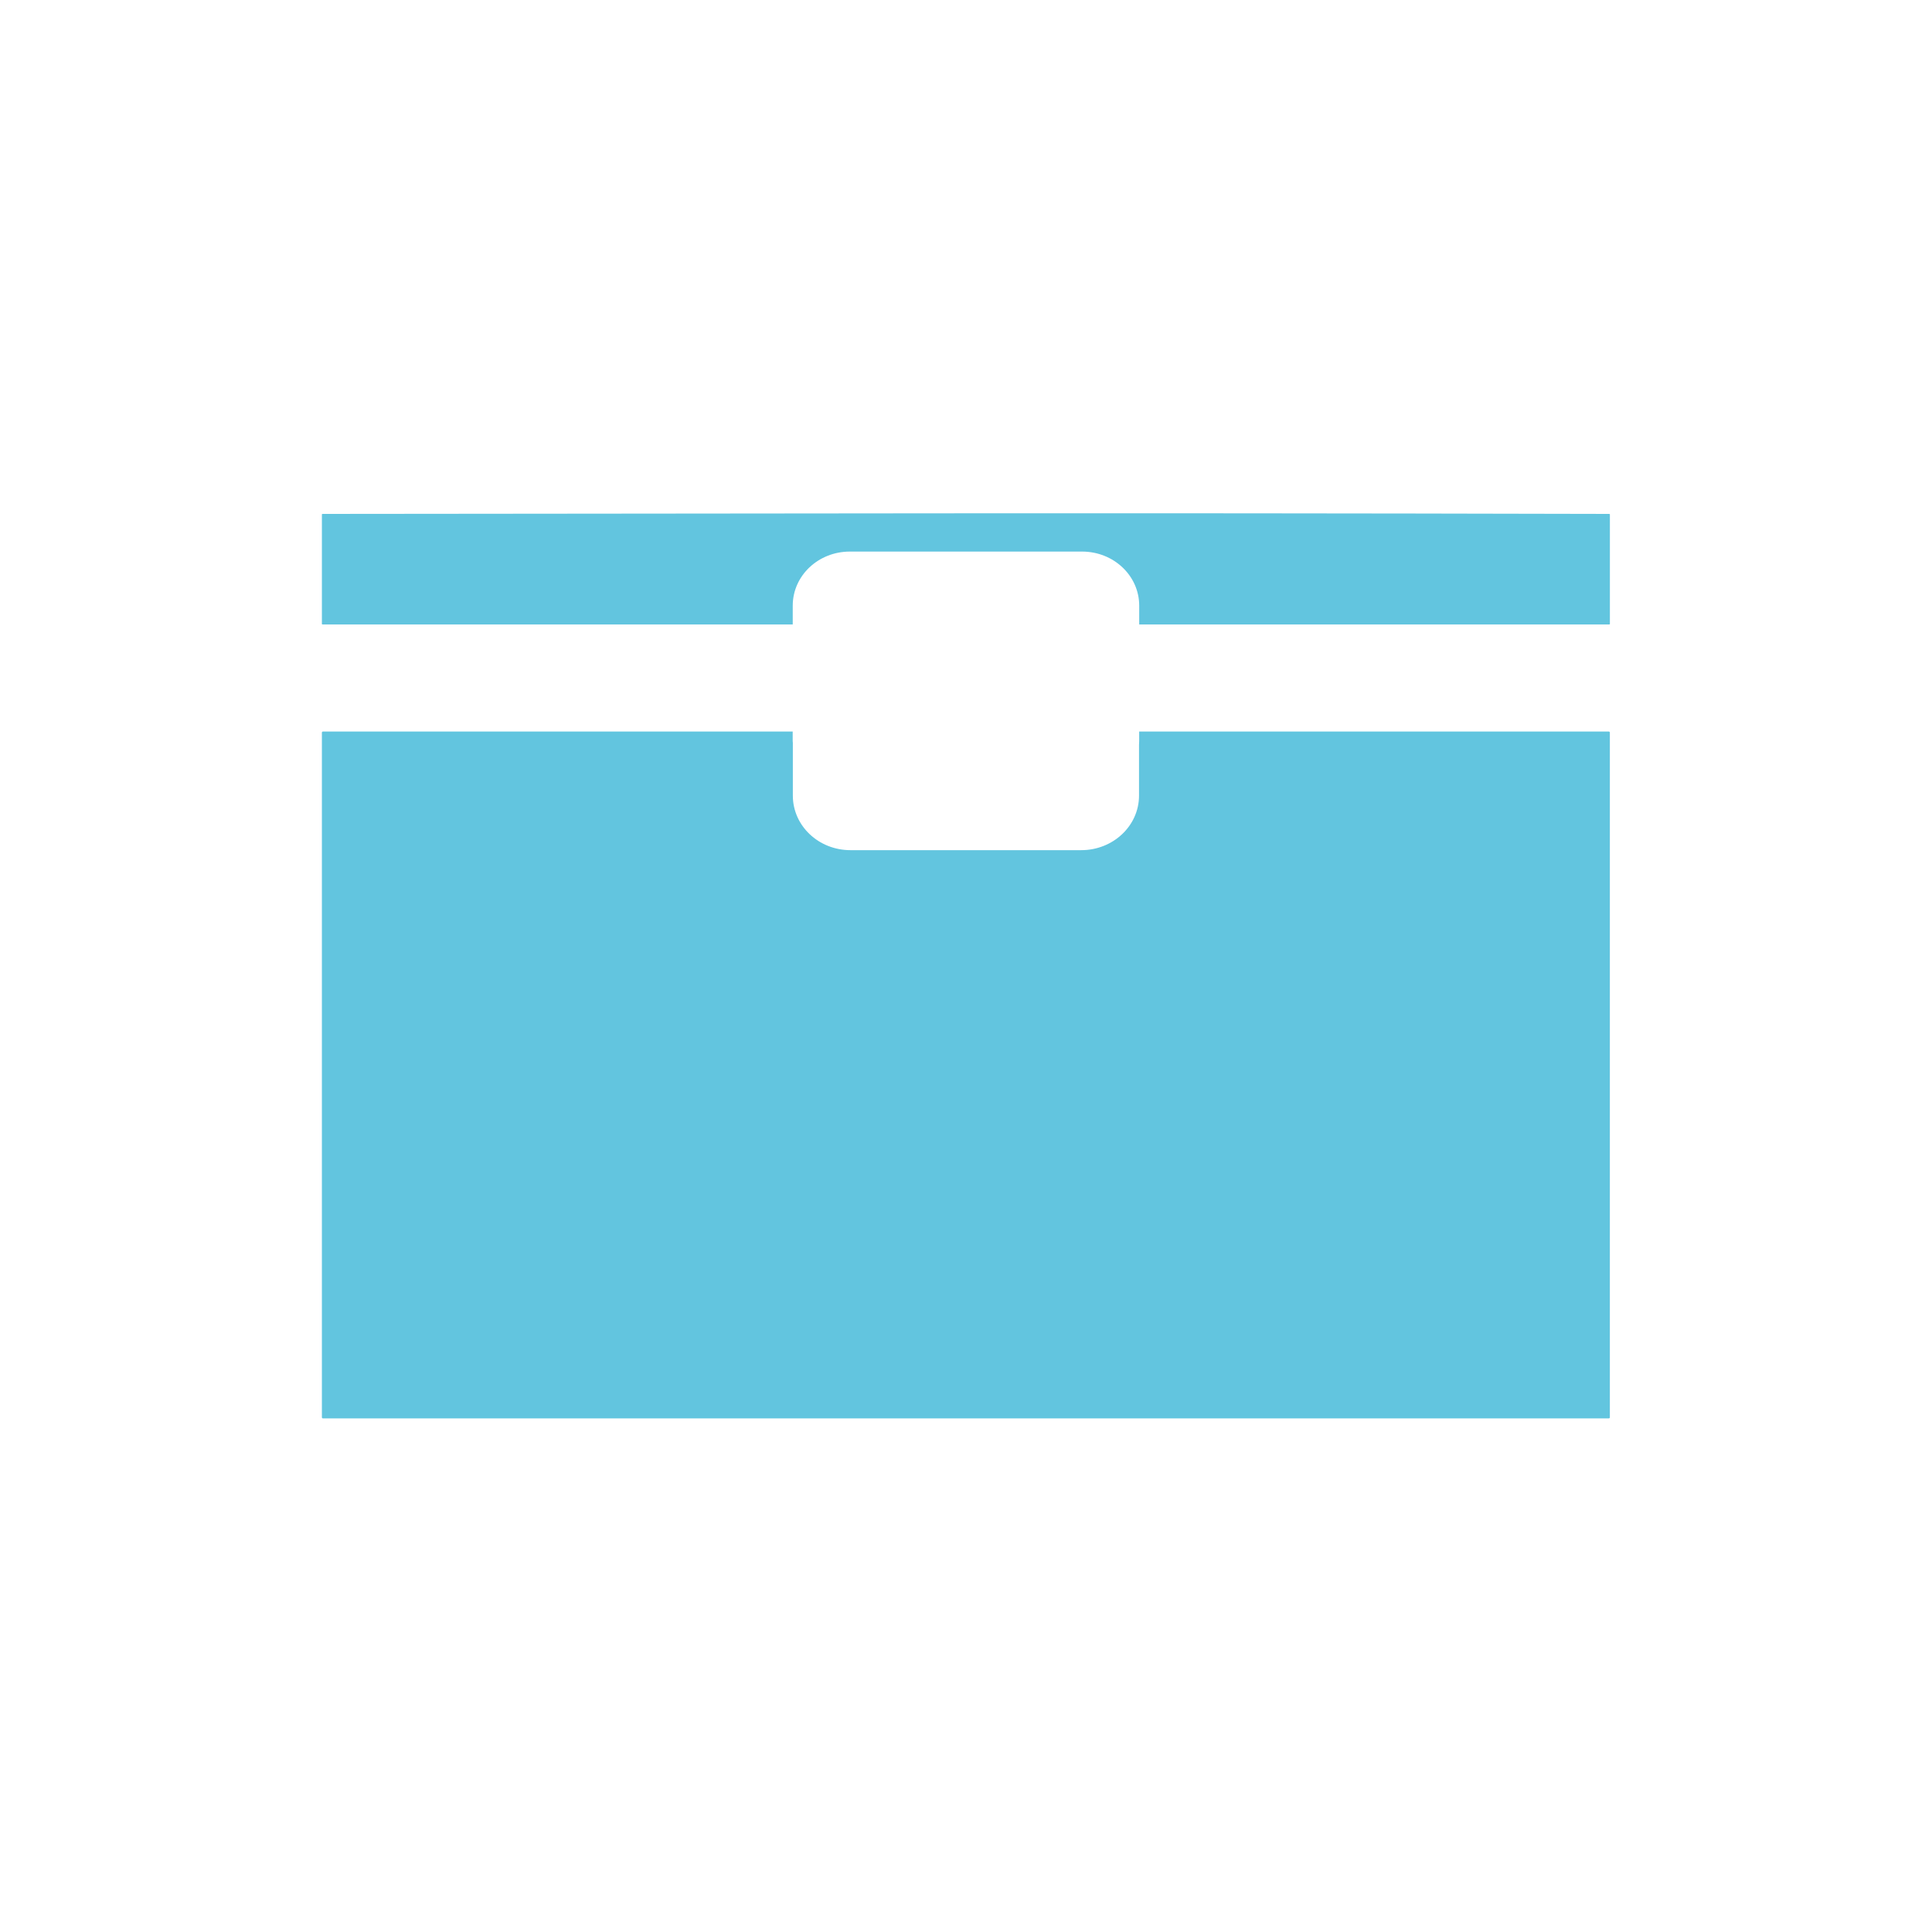 <?xml version="1.0" encoding="UTF-8" standalone="no"?>
<svg xmlns="http://www.w3.org/2000/svg" height="512" viewBox="0 0 512 512" width="512" version="1.1">
 id=&quot;defs28&quot; /&gt;
 <g transform="matrix(1.419,0,0,1.419,-103.104,-203.488)" style="fill:#62c5df;fill-rule:evenodd">
  <path d="m 132.98,280.02 c -0.11,0 -0.204,0.089 -0.204,0.192 l 0,127.9 c 0,0.103 0.094,0.192 0.204,0.192 l 240.13,0 c 0.11,0 0.204,-0.089 0.204,-0.192 l 0,-127.9 c 0,-0.103 -0.094,-0.192 -0.204,-0.192 l -87.7,0 0,1.785 c 0,0.248 -0.011,0.498 -0.029,0.741 0.004,0.098 0,0.203 0,0.302 l 0,9.143 c 0,5.631 -4.827,10.187 -10.795,10.187 l -43.09,0 c -5.967,0 -10.766,-4.555 -10.766,-10.187 l 0,-9.143 c 0,-0.171 -0.008,-0.353 0,-0.522 -0.004,-0.072 0.002,-0.147 0,-0.22 -0.003,-0.101 -0.029,-0.201 -0.029,-0.302 l 0,-1.785 -87.73,0"/>
  <path d="m 248.81,239.27 c -35.463,0.02 -69.51,0.067 -115.83,0.11 -0.11,0 -0.204,0.022 -0.204,0.055 l 0,20.538 c 0,0.033 0.094,0.055 0.204,0.055 l 87.73,0 0,-3.515 c 0,-5.586 4.759,-10.1 10.678,-10.1 l 43.35,0 c 5.92,0 10.678,4.518 10.678,10.1 l 0,3.515 87.7,0 c 0.11,0 0.204,-0.022 0.204,-0.055 l 0,-20.538 c 0,-0.033 -0.094,-0.055 -0.204,-0.055 -51.974,-0.124 -88.84,-0.13 -124.3,-0.11"/>
 </g>
</svg>
